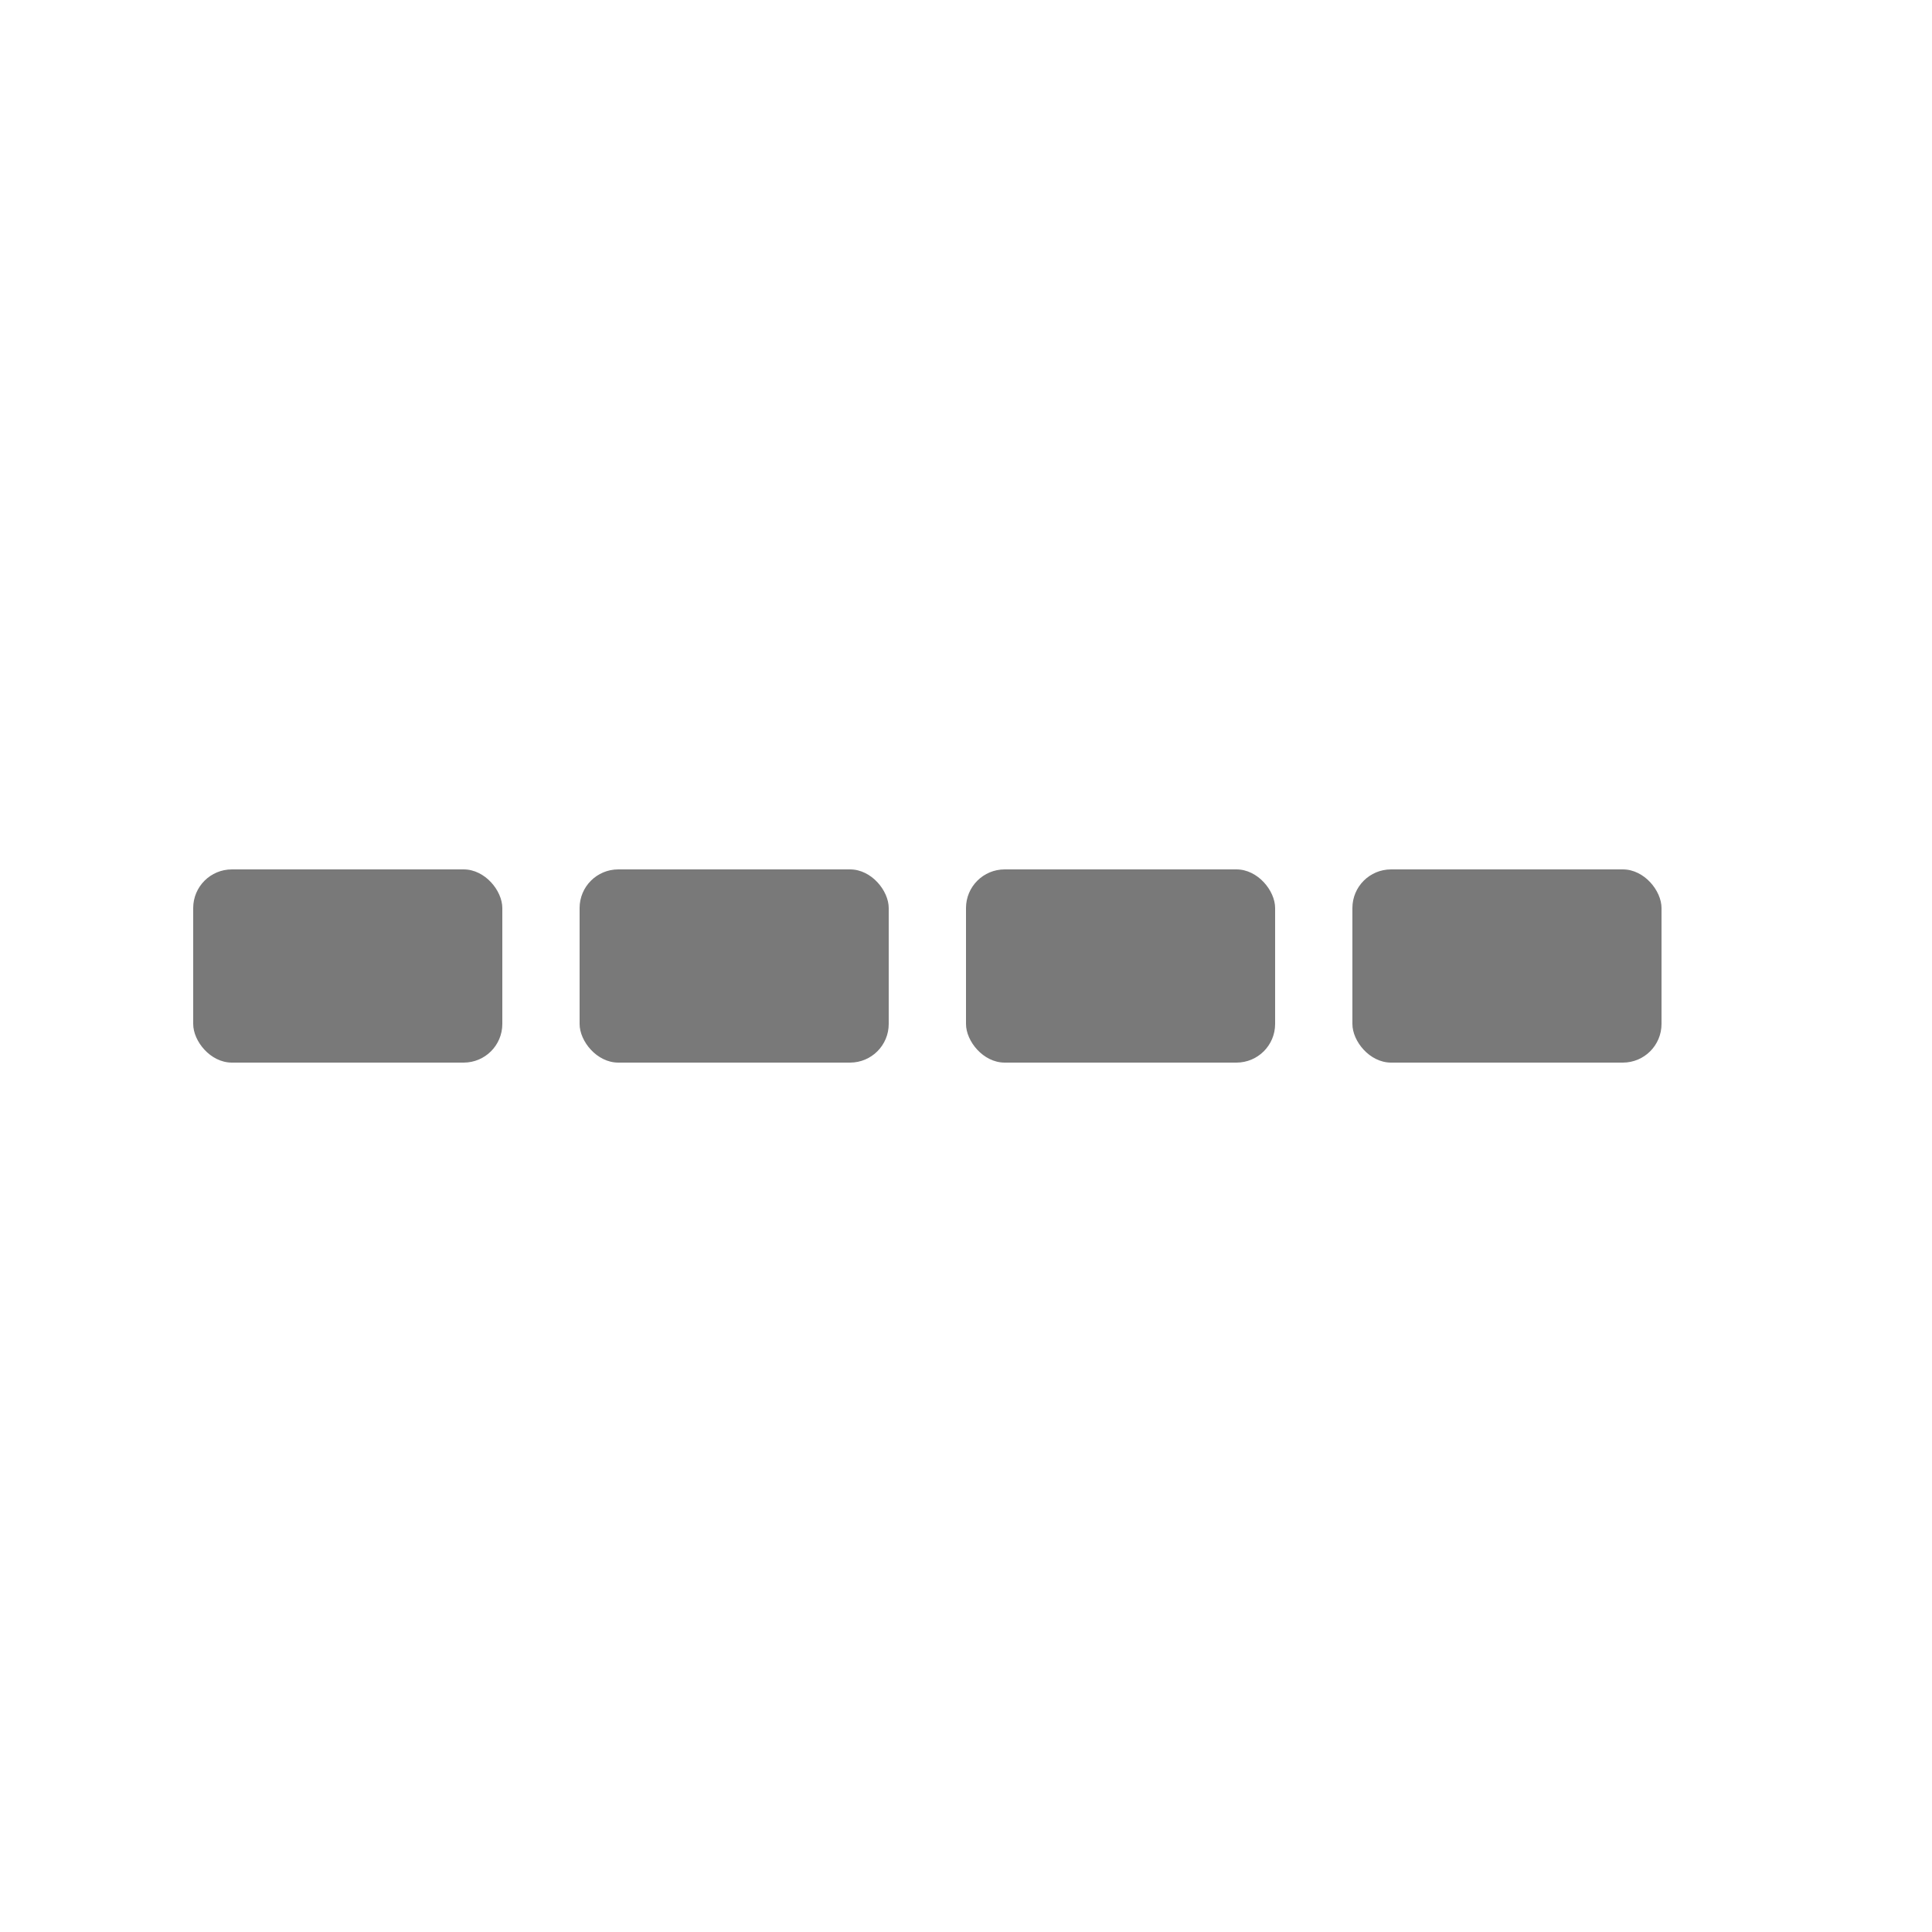 <svg id="inlineLoaderRef" xmlns="http://www.w3.org/2000/svg" xmlns:xlink="http://www.w3.org/1999/xlink" viewBox="0 0 100 100" width="100" height="100" overflow="visible" fill="#797979" class="single-loader" style=""><defs>    <rect id="inline" x="10" y="45" width="16" height="10" rx="2" ry="2"/> </defs> <use xlink:href="#inline" xmlns:xlink="http://www.w3.org/1999/xlink" x="0"><animate attributeName="opacity" values="0;1;0" dur="1s" begin="0s" repeatCount="indefinite"/>    </use><use xlink:href="#inline" xmlns:xlink="http://www.w3.org/1999/xlink" x="20"><animate attributeName="opacity" values="0;1;0" dur="1s" begin="0.25s" repeatCount="indefinite"/>    </use><use xlink:href="#inline" xmlns:xlink="http://www.w3.org/1999/xlink" x="40"><animate attributeName="opacity" values="0;1;0" dur="1s" begin="0.5s" repeatCount="indefinite"/>    </use><use xlink:href="#inline" xmlns:xlink="http://www.w3.org/1999/xlink" x="60"><animate attributeName="opacity" values="0;1;0" dur="1s" begin="0.75s" repeatCount="indefinite"/>    </use> </svg>
